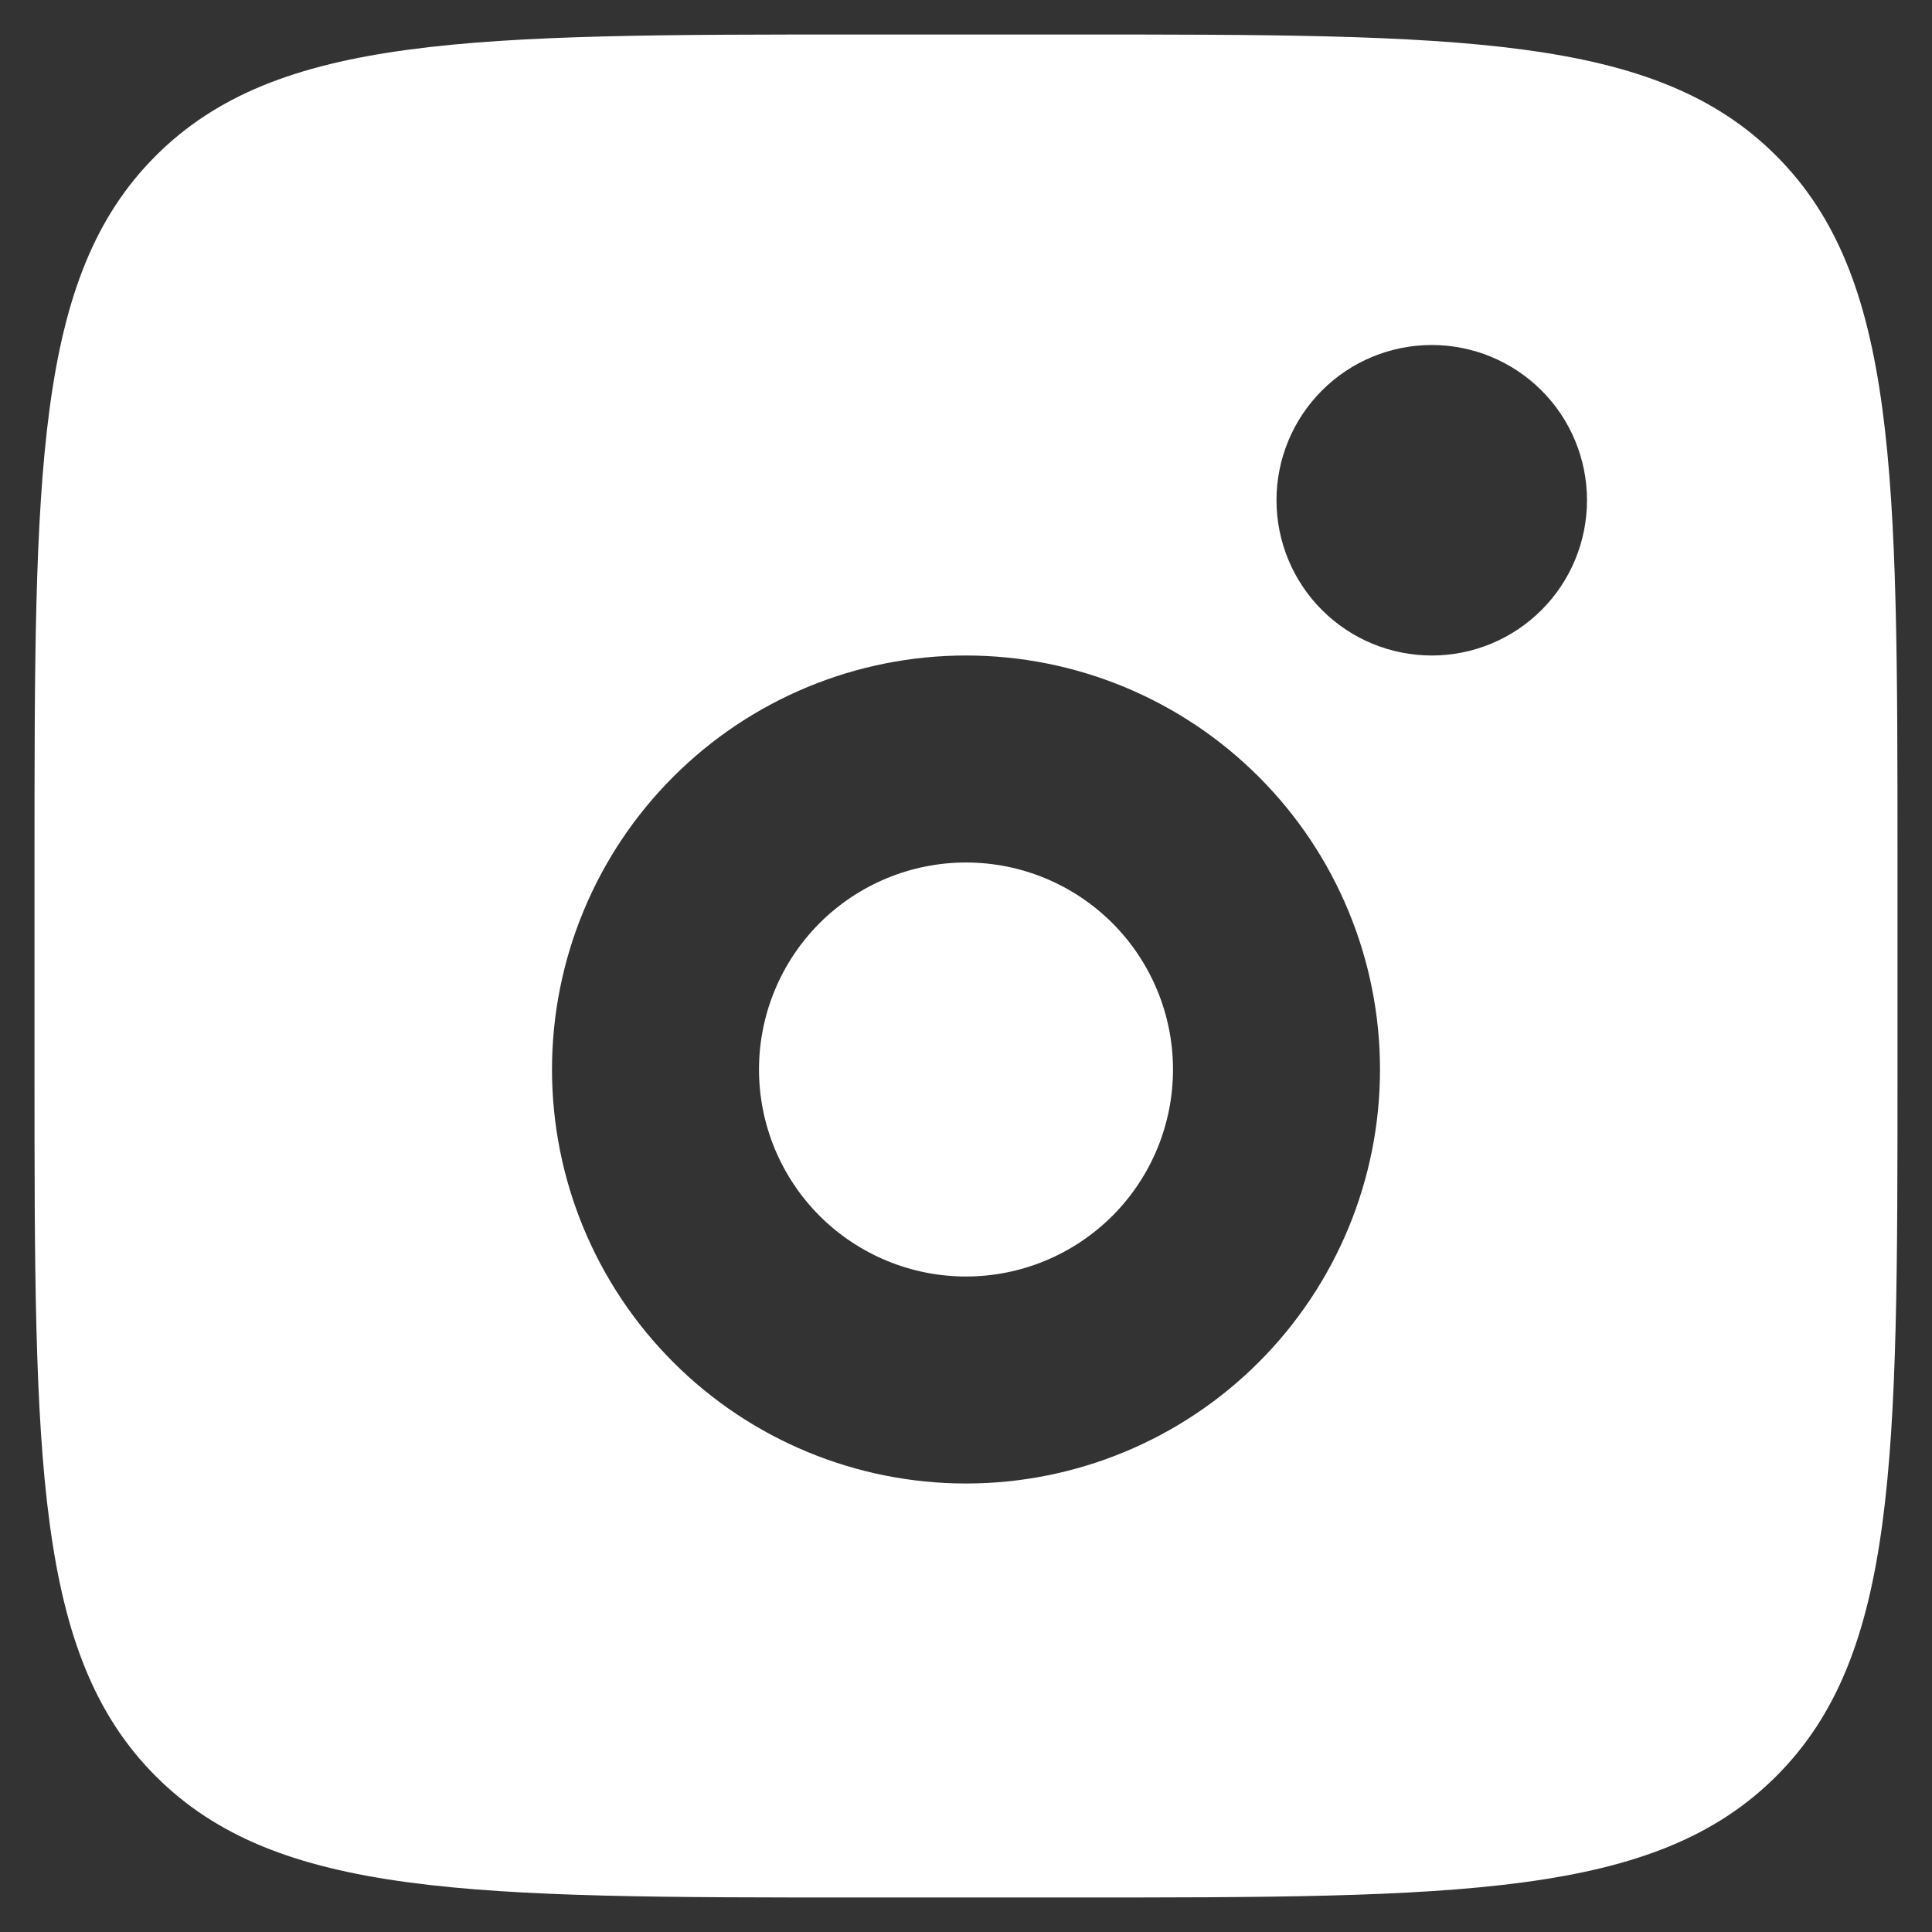 <svg width="35" height="35" viewBox="0 0 35 35" fill="none" xmlns="http://www.w3.org/2000/svg">
<rect x="0" y="0" width="35" height="35" fill="#333333" stroke="none"/>
<path fill-rule="evenodd" clip-rule="evenodd" d="M0.625 15.625C0.625 8.554 0.625 5.018 2.822 2.822C5.02 0.627 8.554 0.625 15.625 0.625H19.375C26.446 0.625 29.982 0.625 32.178 2.822C34.373 5.02 34.375 8.554 34.375 15.625V19.375C34.375 26.446 34.375 29.982 32.178 32.178C29.98 34.373 26.446 34.375 19.375 34.375H15.625C8.554 34.375 5.018 34.375 2.822 32.178C0.627 29.98 0.625 26.446 0.625 19.375V15.625ZM28.75 9.062C28.75 9.808 28.454 10.524 27.926 11.051C27.399 11.579 26.683 11.875 25.938 11.875C25.192 11.875 24.476 11.579 23.949 11.051C23.421 10.524 23.125 9.808 23.125 9.062C23.125 8.317 23.421 7.601 23.949 7.074C24.476 6.546 25.192 6.25 25.938 6.25C26.683 6.25 27.399 6.546 27.926 7.074C28.454 7.601 28.75 8.317 28.75 9.062ZM21.25 19.375C21.25 20.37 20.855 21.323 20.152 22.027C19.448 22.73 18.495 23.125 17.5 23.125C16.505 23.125 15.552 22.73 14.848 22.027C14.145 21.323 13.75 20.37 13.75 19.375C13.75 18.38 14.145 17.427 14.848 16.723C15.552 16.02 16.505 15.625 17.5 15.625C18.495 15.625 19.448 16.02 20.152 16.723C20.855 17.427 21.25 18.38 21.25 19.375ZM25 19.375C25 21.364 24.21 23.272 22.803 24.678C21.397 26.085 19.489 26.875 17.5 26.875C15.511 26.875 13.603 26.085 12.197 24.678C10.79 23.272 10 21.364 10 19.375C10 17.386 10.79 15.478 12.197 14.072C13.603 12.665 15.511 11.875 17.5 11.875C19.489 11.875 21.397 12.665 22.803 14.072C24.21 15.478 25 17.386 25 19.375Z" fill="white"/>
</svg>
